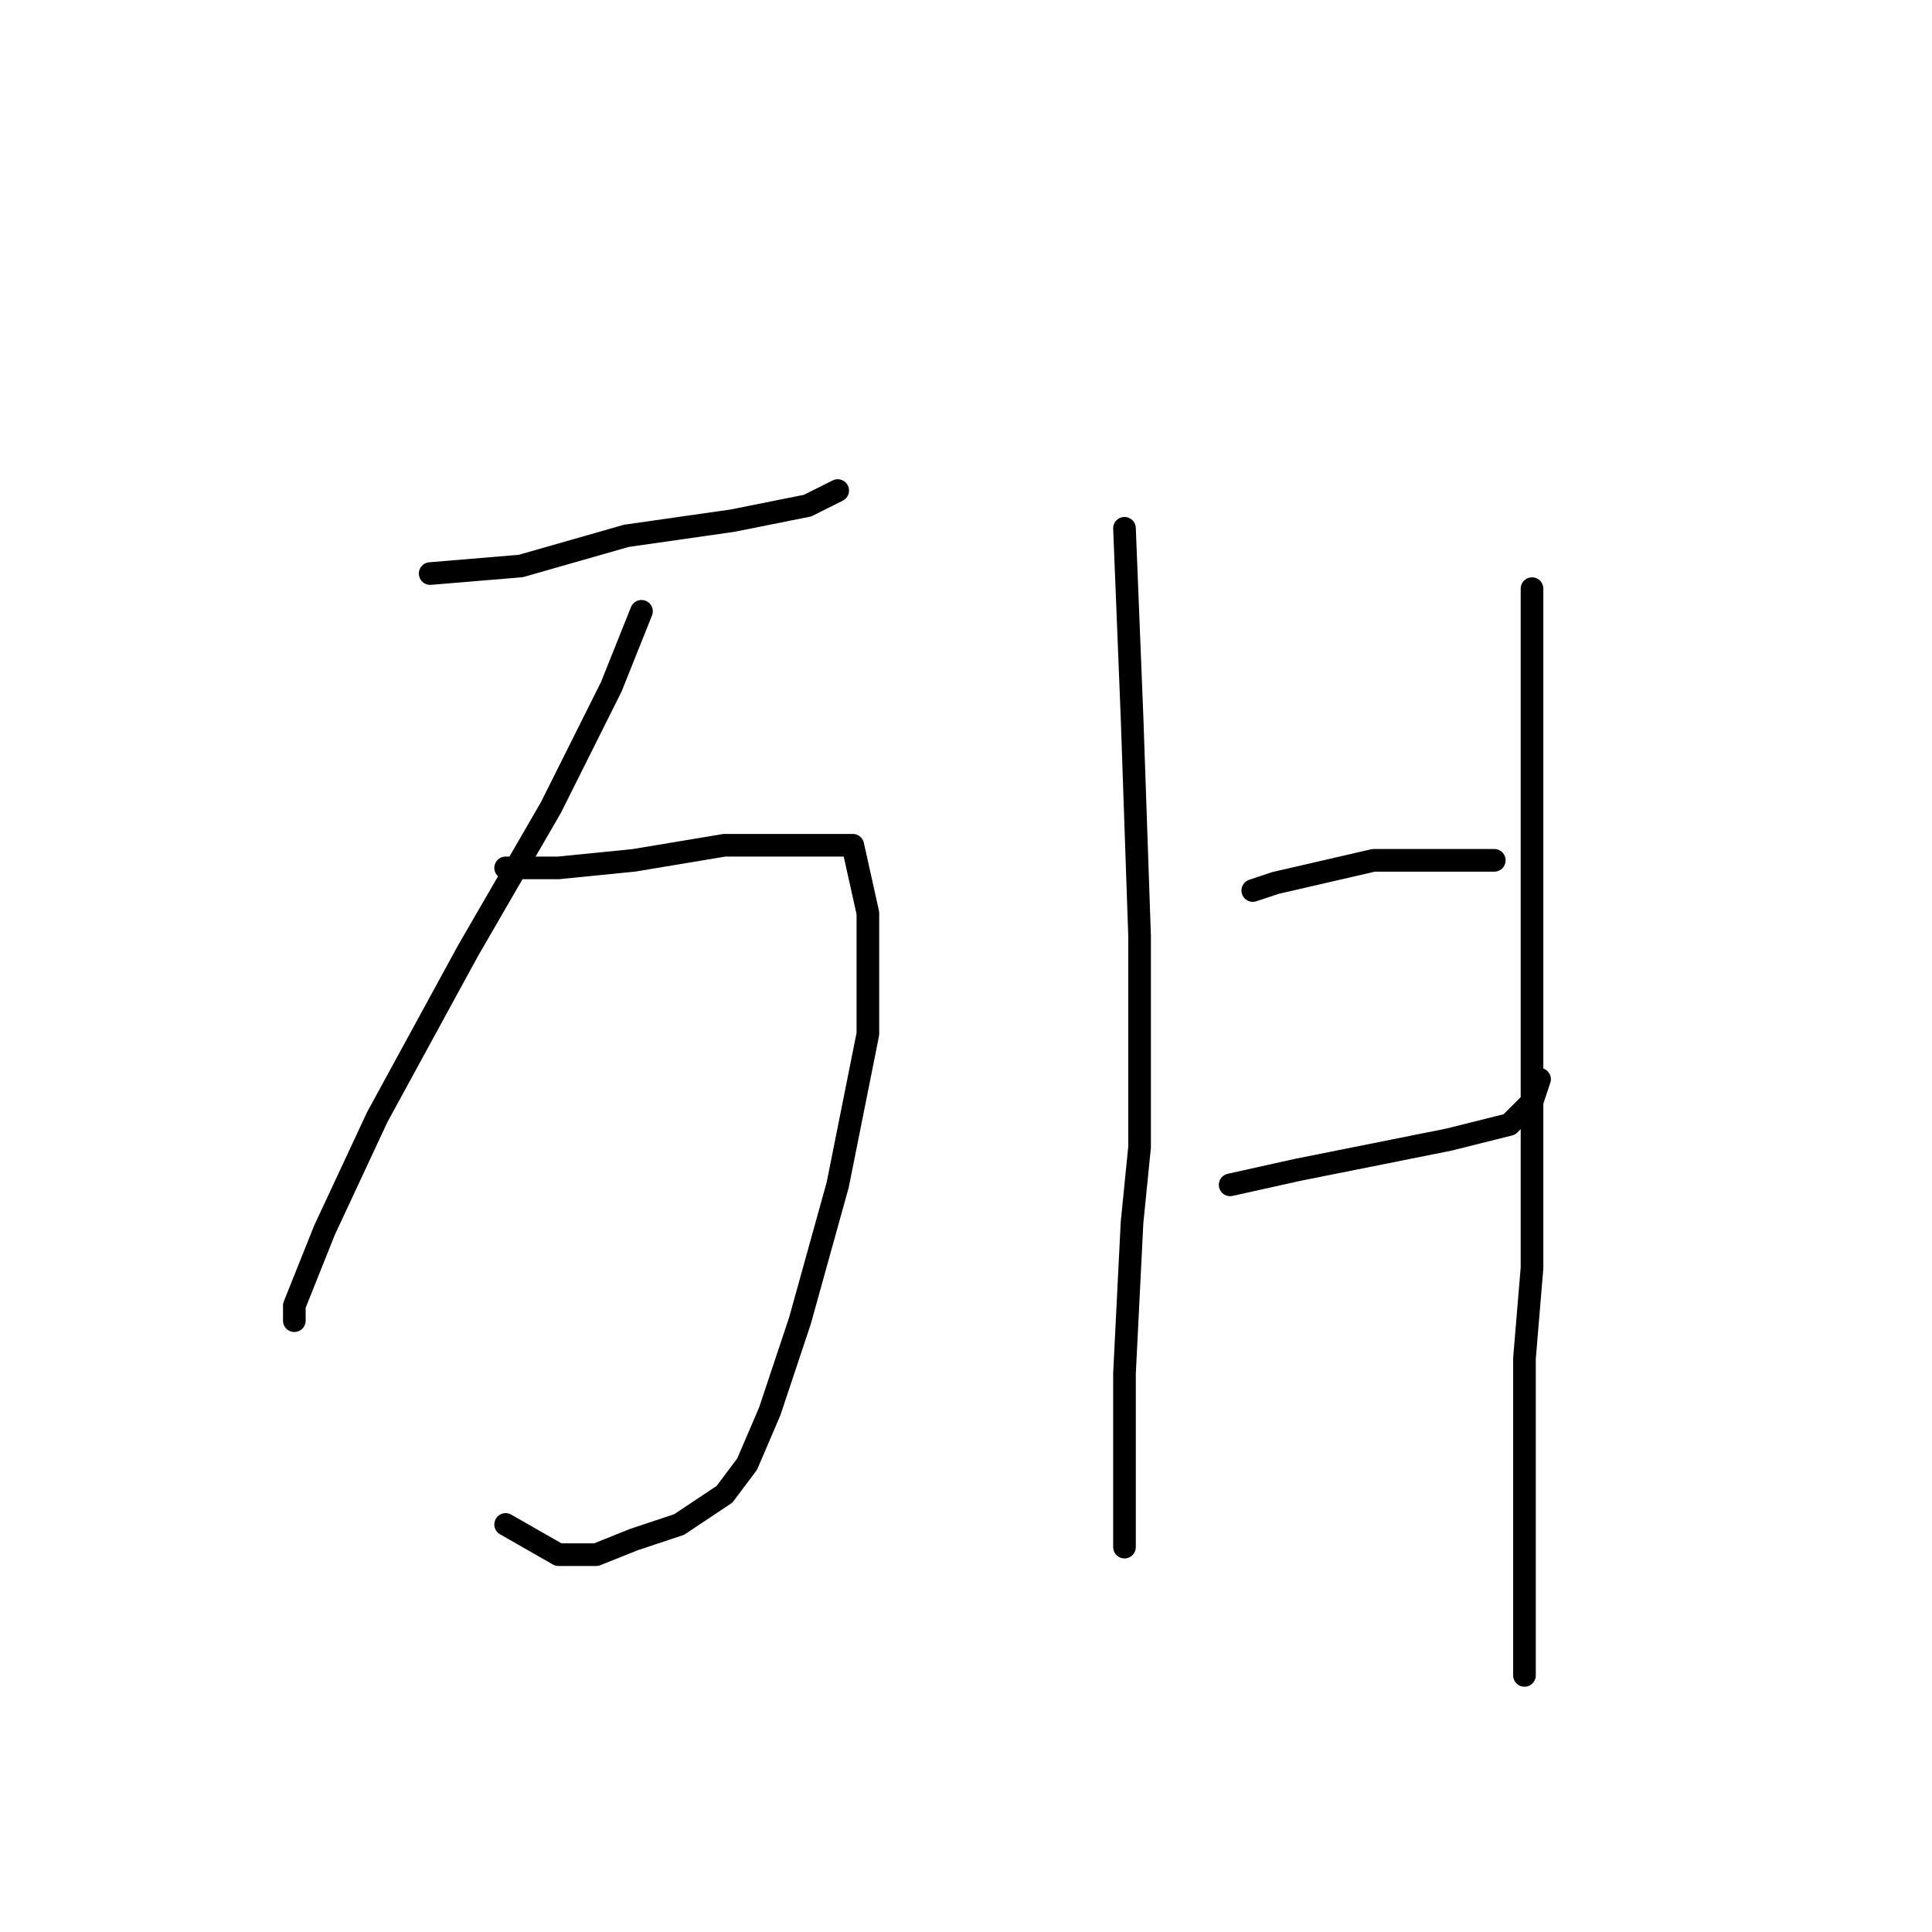 <?xml version="1.0" standalone="no"?>
    <svg width="256" height="256" xmlns="http://www.w3.org/2000/svg" version="1.1">
    <polyline stroke="black" stroke-width="3" stroke-linecap="round" fill="transparent" stroke-linejoin="round" points="57 76 69 75 83 71 97 69 107 67 111 65 111 65 " />
        <polyline stroke="black" stroke-width="3" stroke-linecap="round" fill="transparent" stroke-linejoin="round" points="85 81 81 91 73 107 62 126 50 148 43 163 39 173 39 175 39 175 " />
        <polyline stroke="black" stroke-width="3" stroke-linecap="round" fill="transparent" stroke-linejoin="round" points="67 115 74 115 84 114 96 112 106 112 111 112 113 112 115 121 115 137 111 157 106 175 102 187 99 194 96 198 90 202 84 204 79 206 74 206 67 202 67 202 " />
        <polyline stroke="black" stroke-width="3" stroke-linecap="round" fill="transparent" stroke-linejoin="round" points="149 70 150 95 151 124 151 152 150 162 149 182 149 194 149 202 149 204 149 205 149 205 " />
        <polyline stroke="black" stroke-width="3" stroke-linecap="round" fill="transparent" stroke-linejoin="round" points="166 118 169 117 182 114 190 114 194 114 198 114 198 114 " />
        <polyline stroke="black" stroke-width="3" stroke-linecap="round" fill="transparent" stroke-linejoin="round" points="163 157 172 155 182 153 192 151 200 149 203 146 204 143 204 143 " />
        <polyline stroke="black" stroke-width="3" stroke-linecap="round" fill="transparent" stroke-linejoin="round" points="203 78 203 106 203 124 203 168 202 180 202 197 202 210 202 222 202 222 " />
        </svg>